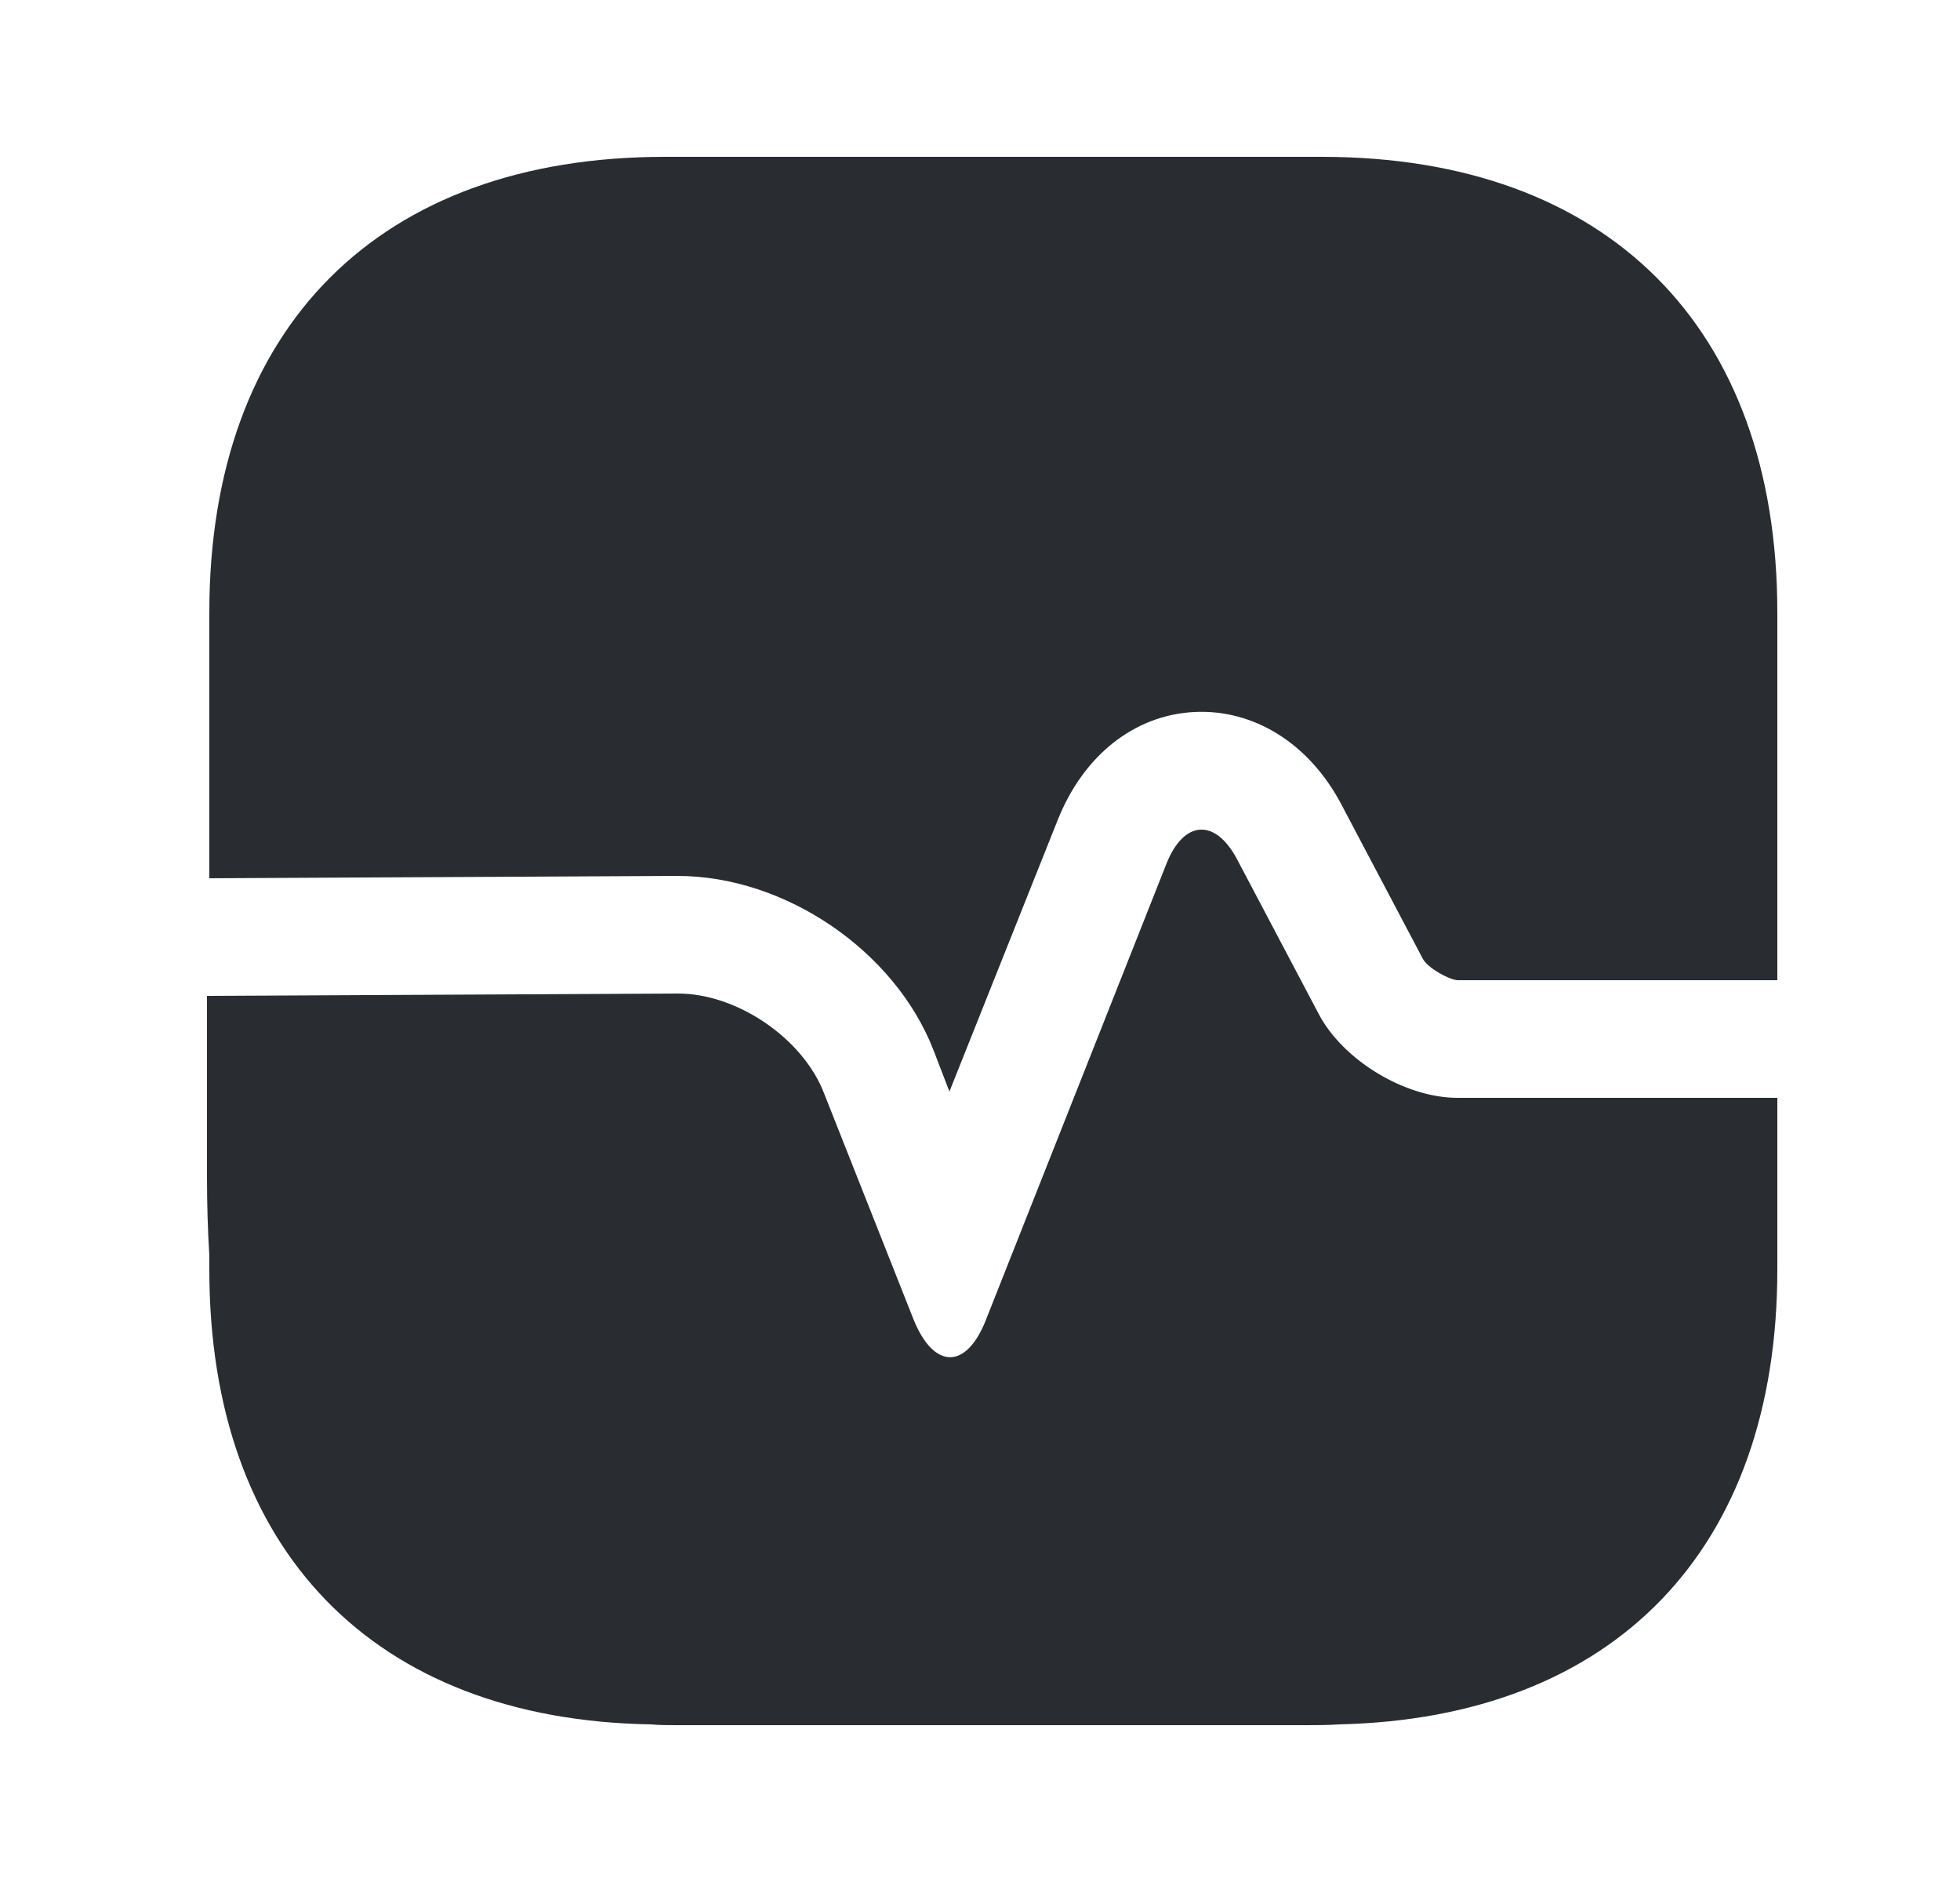 <svg width="25" height="24" viewBox="0 0 25 24" fill="none" xmlns="http://www.w3.org/2000/svg">
<path d="M22.67 7.81V12.5H18.59C18.47 12.49 18.21 12.34 18.15 12.23L17.11 10.26C16.7 9.48 15.99 9.04 15.23 9.08C14.47 9.12 13.82 9.63 13.49 10.46L12.11 13.92L11.91 13.4C11.42 12.13 10.02 11.17 8.64 11.17L2.67 11.2V7.81C2.67 4.17 4.84 2 8.48 2H16.86C20.5 2 22.67 4.17 22.67 7.81Z" fill="#292D32"/>
<path d="M22.67 16.19V14H18.59C17.92 14 17.13 13.52 16.82 12.93L15.78 10.96C15.5 10.43 15.1 10.46 14.88 11.01L12.58 16.82C12.33 17.47 11.91 17.47 11.65 16.82L10.51 13.94C10.24 13.24 9.4 12.67 8.65 12.67L2.67 12.7V16.19C2.67 19.77 4.77 21.93 8.3 21.99C8.41 22 8.53 22 8.64 22H16.64C16.79 22 16.94 22 17.08 21.99C20.59 21.91 22.67 19.76 22.67 16.19Z" fill="#292D32"/>
<path d="M2.67 12.7V16.01C2.65 15.69 2.64 15.35 2.64 15V12.7H2.67Z" fill="#292D32"/>
</svg>

